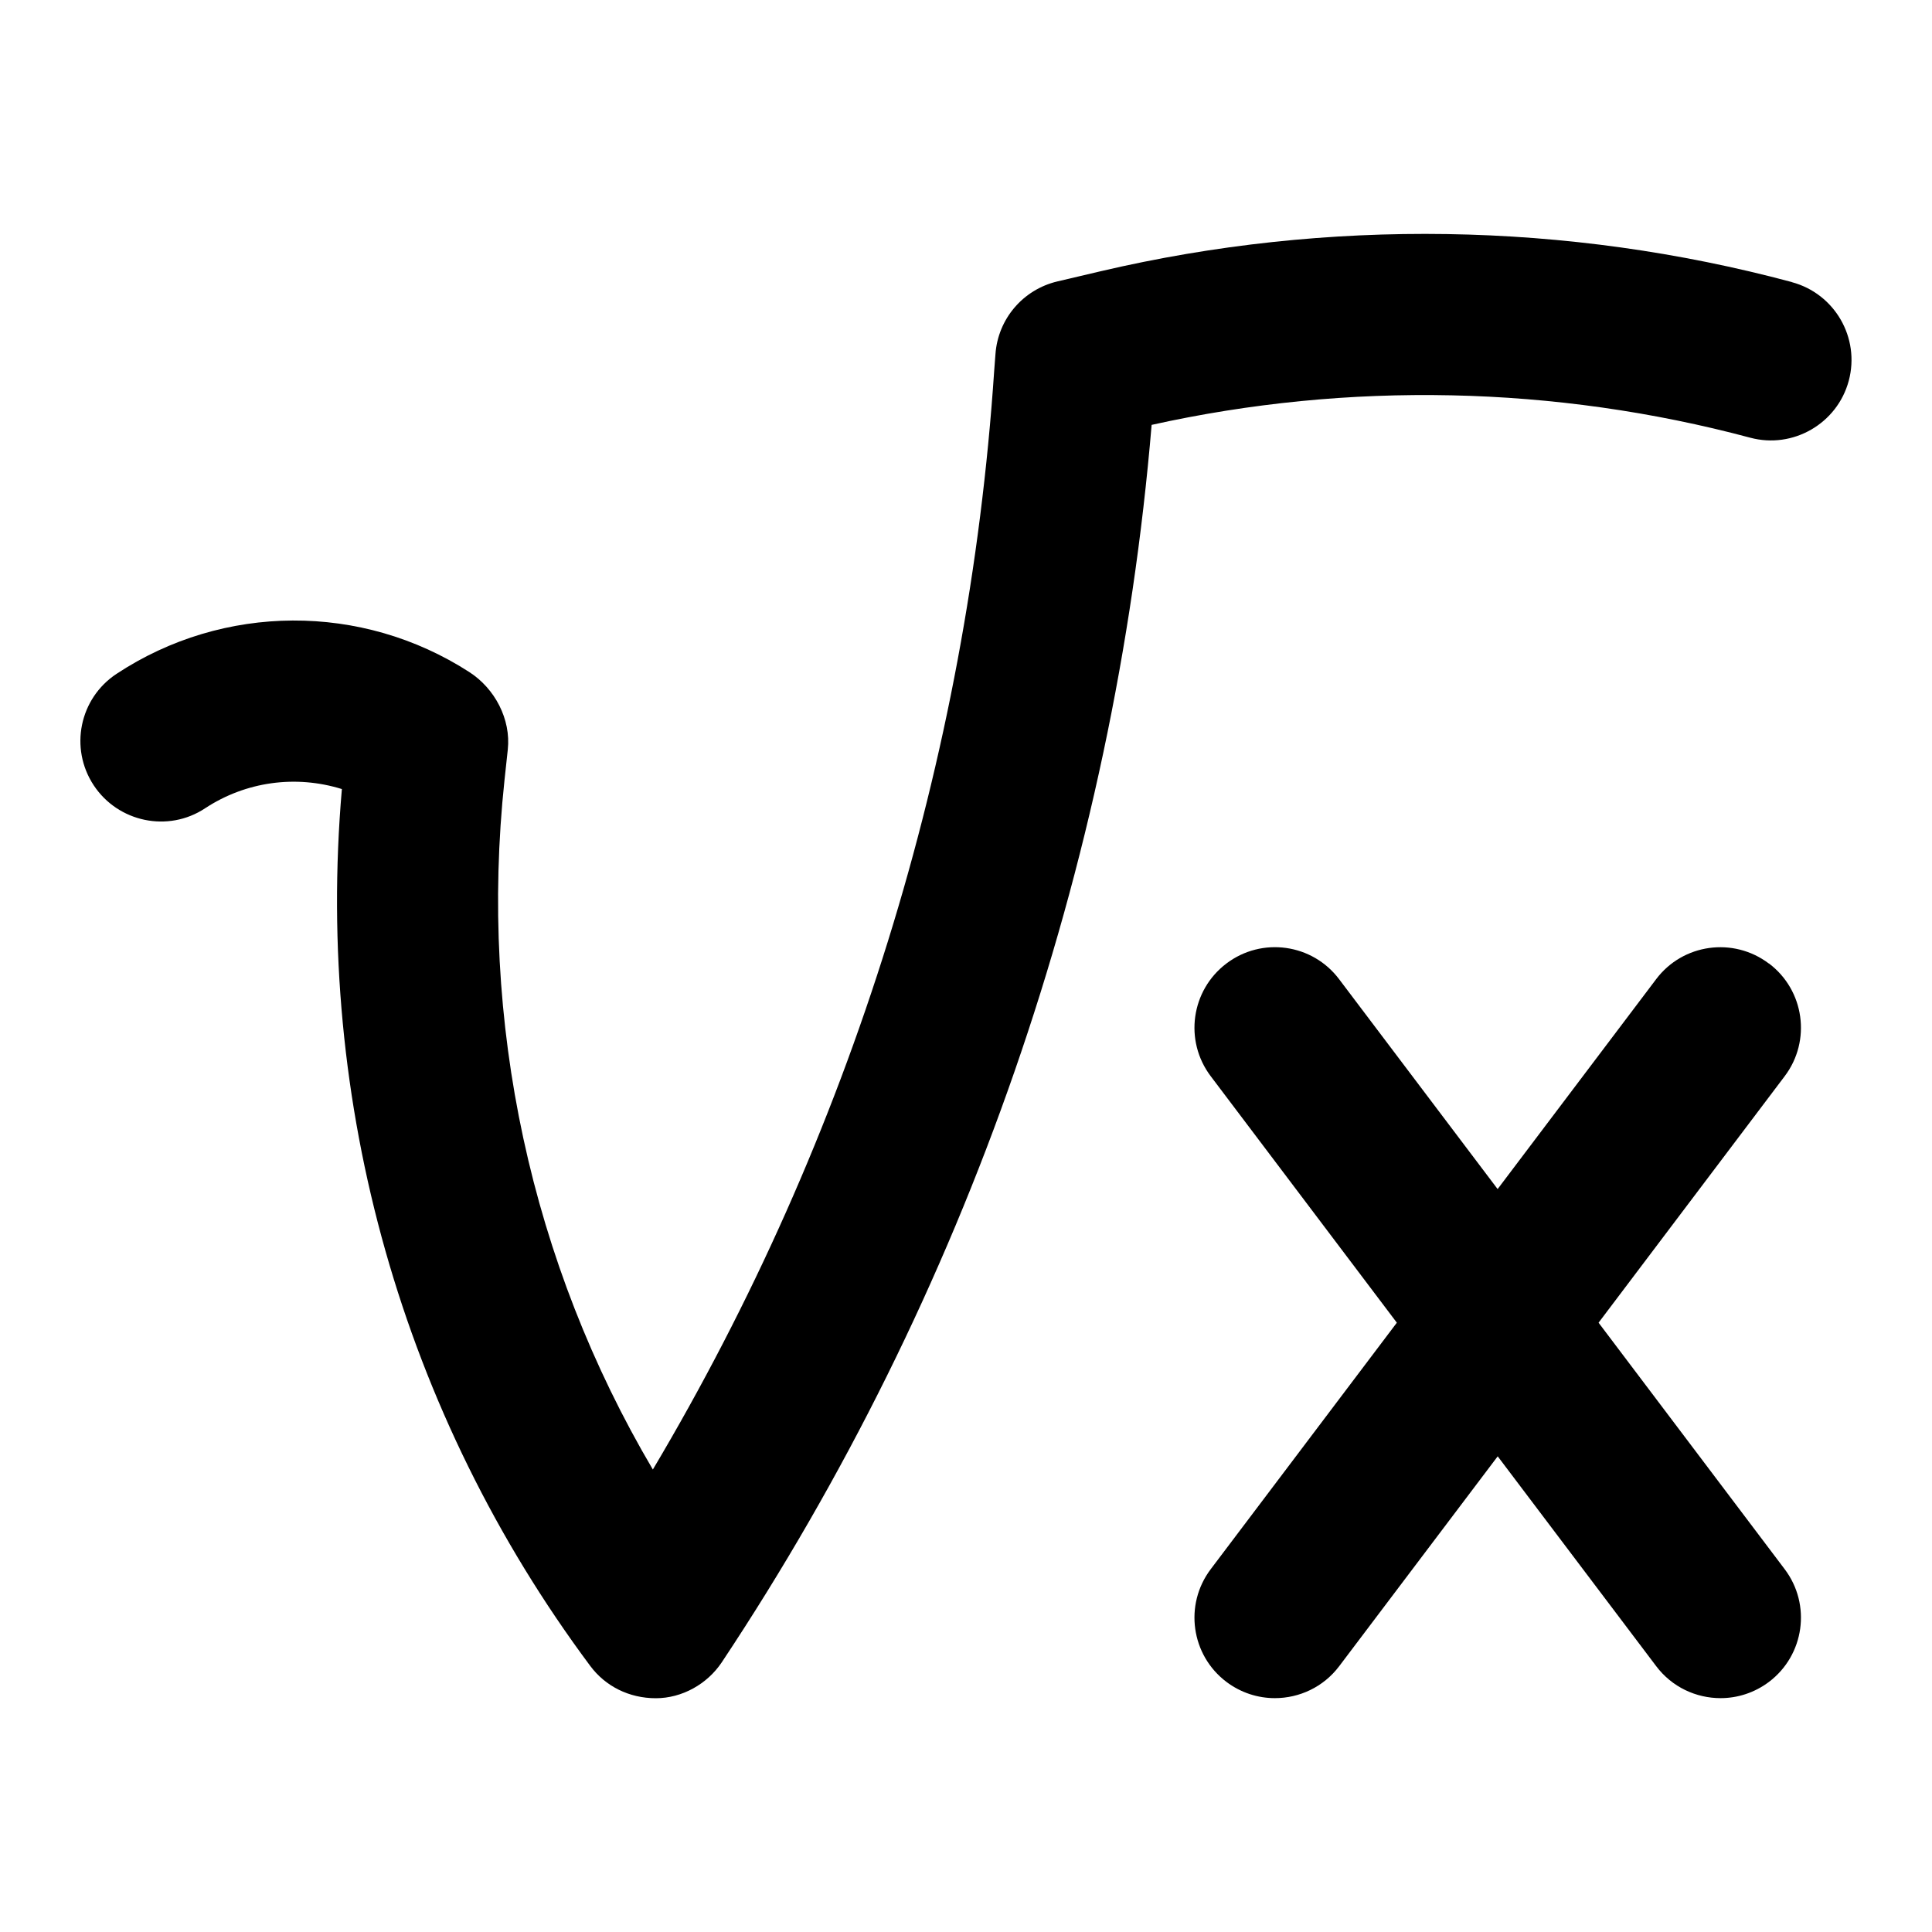<?xml version="1.0" encoding="UTF-8"?>
<svg xmlns="http://www.w3.org/2000/svg" id="Layer_1" data-name="Layer 1" viewBox="0 0 24 24">
  <path d="M21.973,11.969c-.441-.333-1.068-.246-1.4,.195l-1.969,2.607-1.969-2.607c-.332-.441-.959-.529-1.4-.195-.44,.333-.528,.959-.195,1.4l2.312,3.062-2.312,3.062c-.333,.441-.245,1.068,.195,1.4,.181,.136,.392,.202,.602,.202,.303,0,.603-.137,.799-.397l1.969-2.607,1.969,2.607c.196,.26,.496,.397,.799,.397,.21,0,.421-.066,.602-.202,.44-.333,.528-.959,.195-1.4l-2.312-3.062,2.312-3.062c.333-.441,.245-1.068-.195-1.4Z"/>
  <path d="M22.259,3.504c-2.797-.75-5.766-.795-8.584-.135l-.54,.127c-.427,.101-.738,.466-.769,.903l-.016,.21c-.324,4.83-1.784,9.516-4.24,13.646-1.513-2.564-2.163-5.554-1.843-8.563l.041-.38c.041-.376-.16-.759-.479-.964-1.334-.86-3.053-.853-4.38,.022-.462,.304-.589,.924-.285,1.385,.304,.46,.926,.59,1.385,.285,.506-.332,1.125-.416,1.698-.238-.338,3.904,.752,7.76,3.084,10.891,.188,.254,.484,.403,.816,.403,.325,0,.638-.175,.819-.446,3.039-4.573,4.88-9.878,5.34-15.372,2.445-.543,5.013-.489,7.435,.159,.531,.143,1.082-.174,1.225-.707,.143-.534-.174-1.082-.707-1.225Z"/>
</svg>
